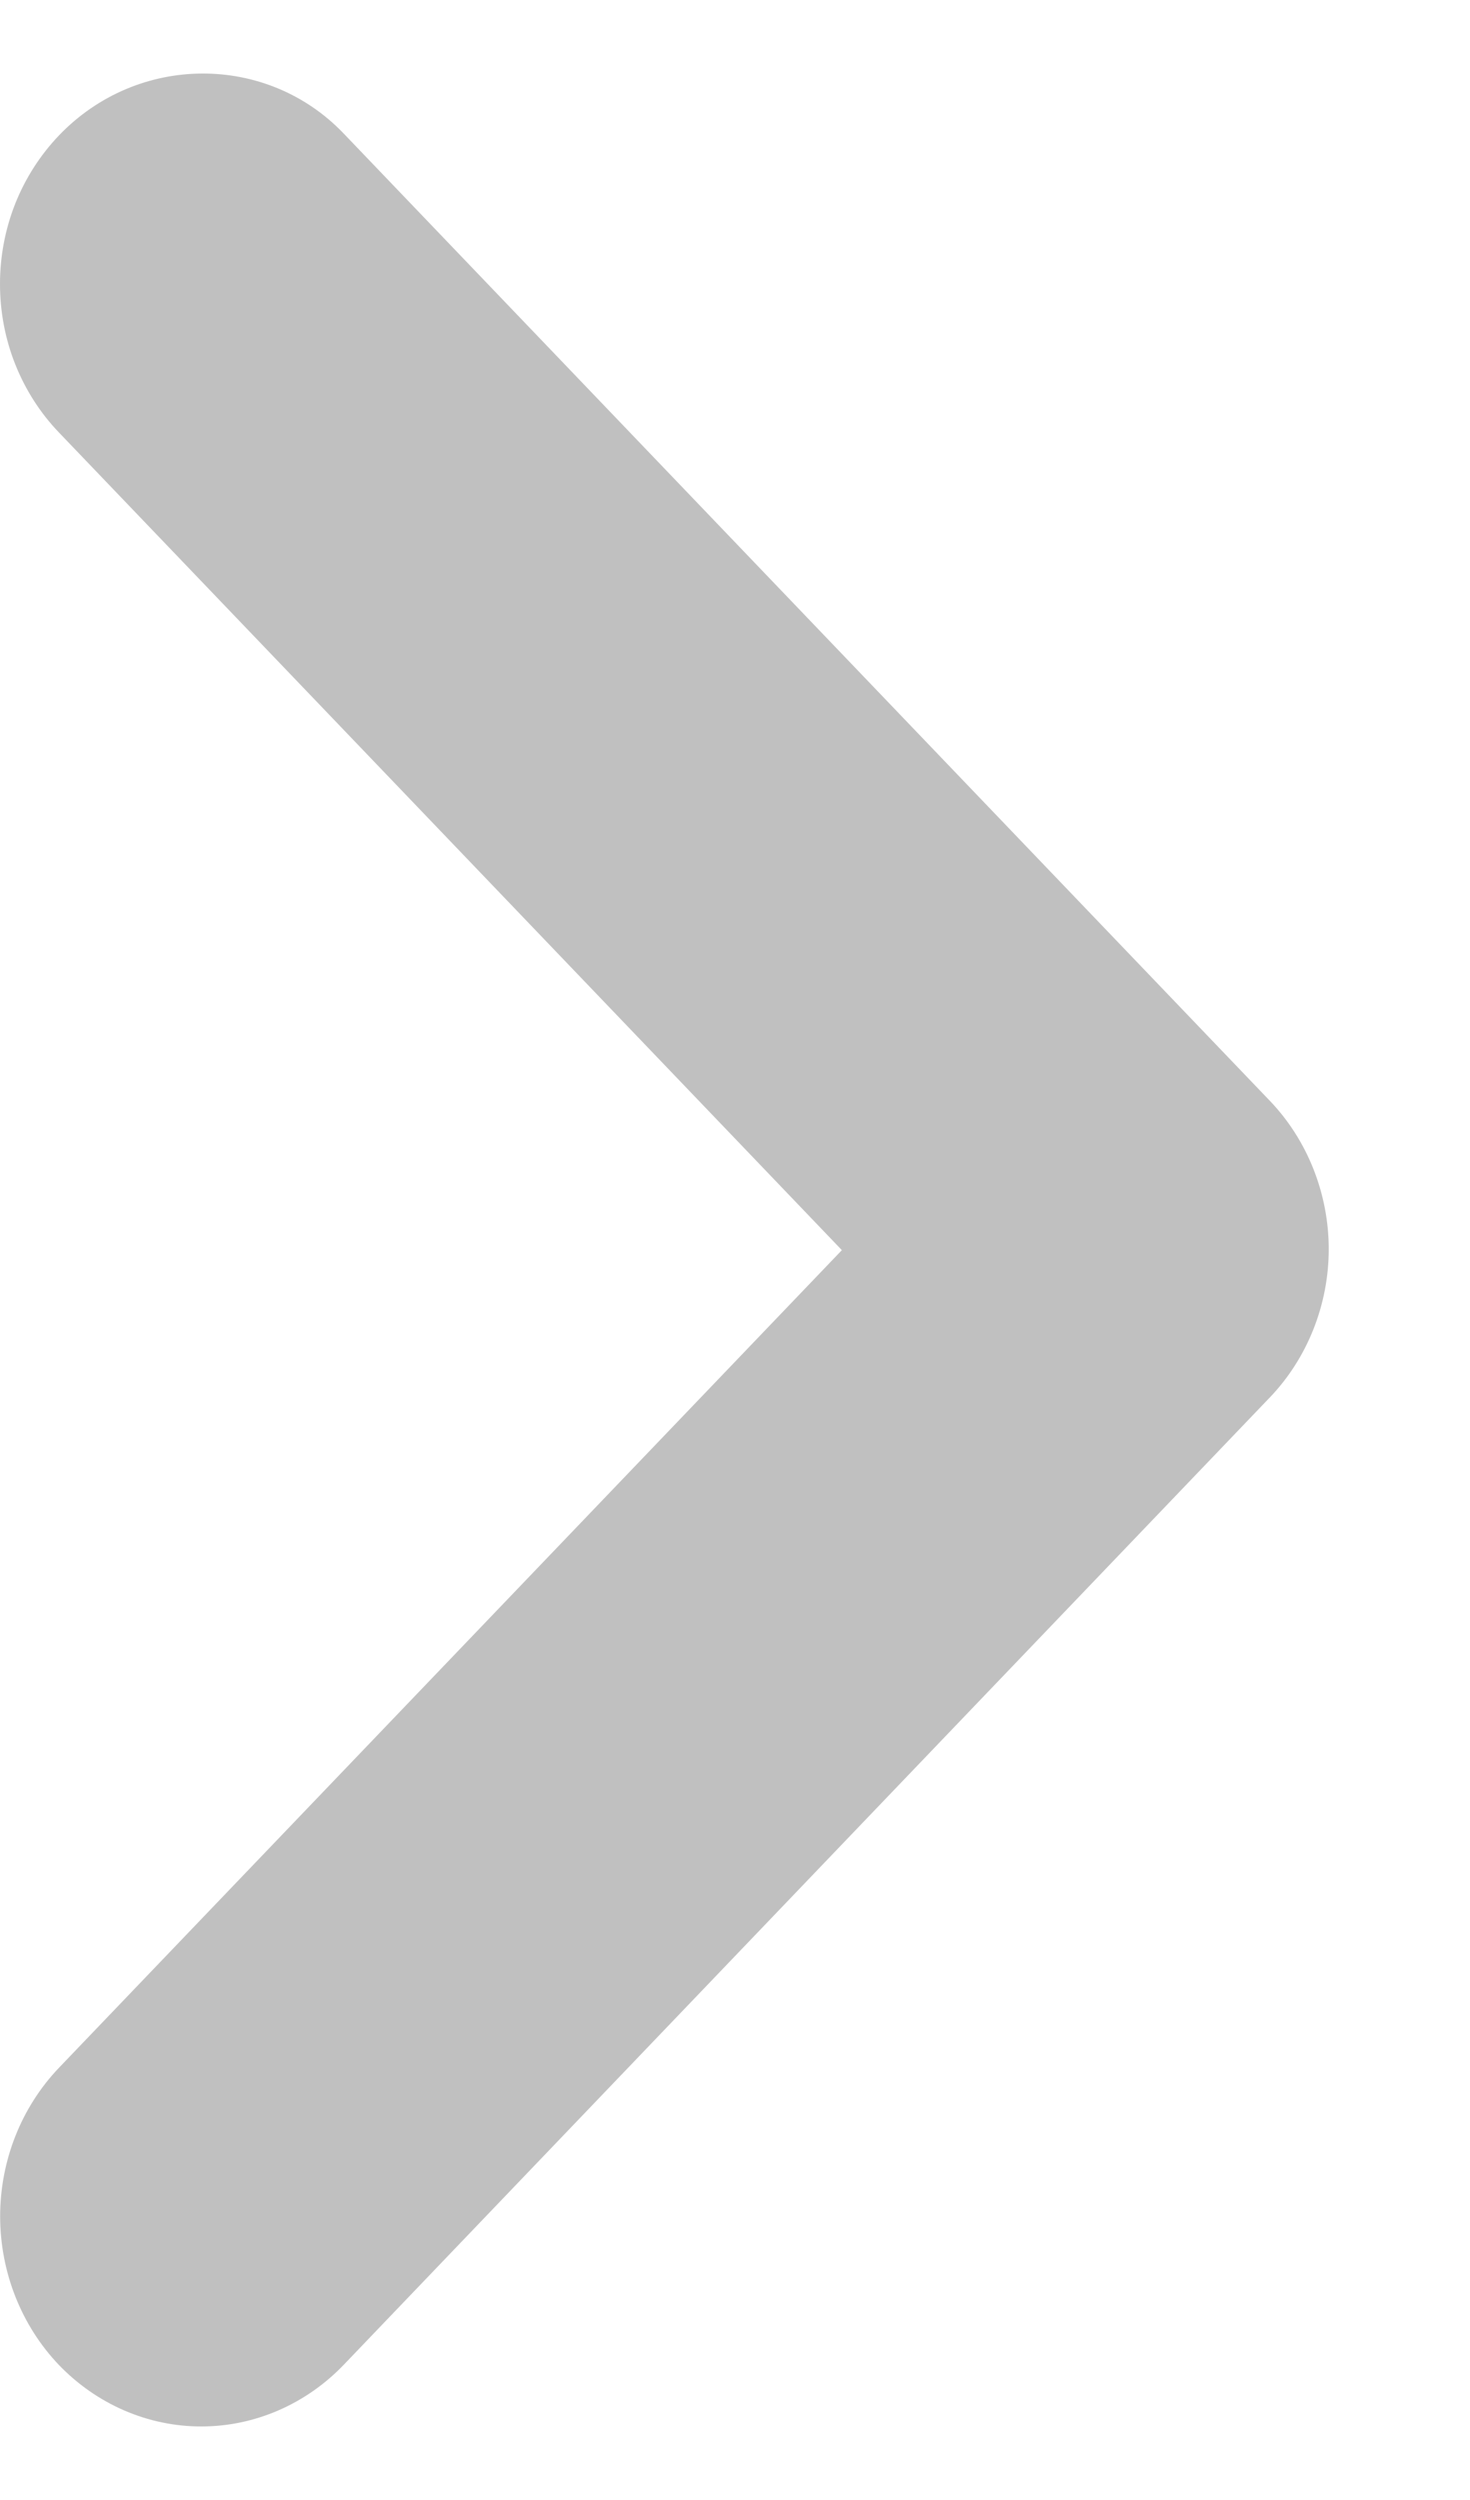 <svg width="10" height="17" viewBox="0 0 10 17" fill="none" xmlns="http://www.w3.org/2000/svg">
<path id="Vector" d="M0.401 0.921C0.274 1.054 0.173 1.211 0.104 1.384C0.035 1.558 0 1.744 0 1.931C0 2.119 0.035 2.305 0.104 2.478C0.173 2.651 0.274 2.809 0.401 2.941L5.727 8.501L0.401 14.061C0.145 14.329 0.001 14.692 0.001 15.071C0.001 15.45 0.145 15.814 0.401 16.082C0.658 16.349 1.006 16.5 1.369 16.5C1.732 16.5 2.08 16.349 2.337 16.082L8.637 9.504C8.764 9.372 8.865 9.214 8.934 9.041C9.003 8.868 9.039 8.682 9.039 8.494C9.039 8.306 9.003 8.121 8.934 7.947C8.865 7.774 8.764 7.616 8.637 7.484L2.337 0.907C1.815 0.362 0.937 0.362 0.401 0.921Z" fill="#A9A9A9" fill-opacity="0.73"/>
</svg>
